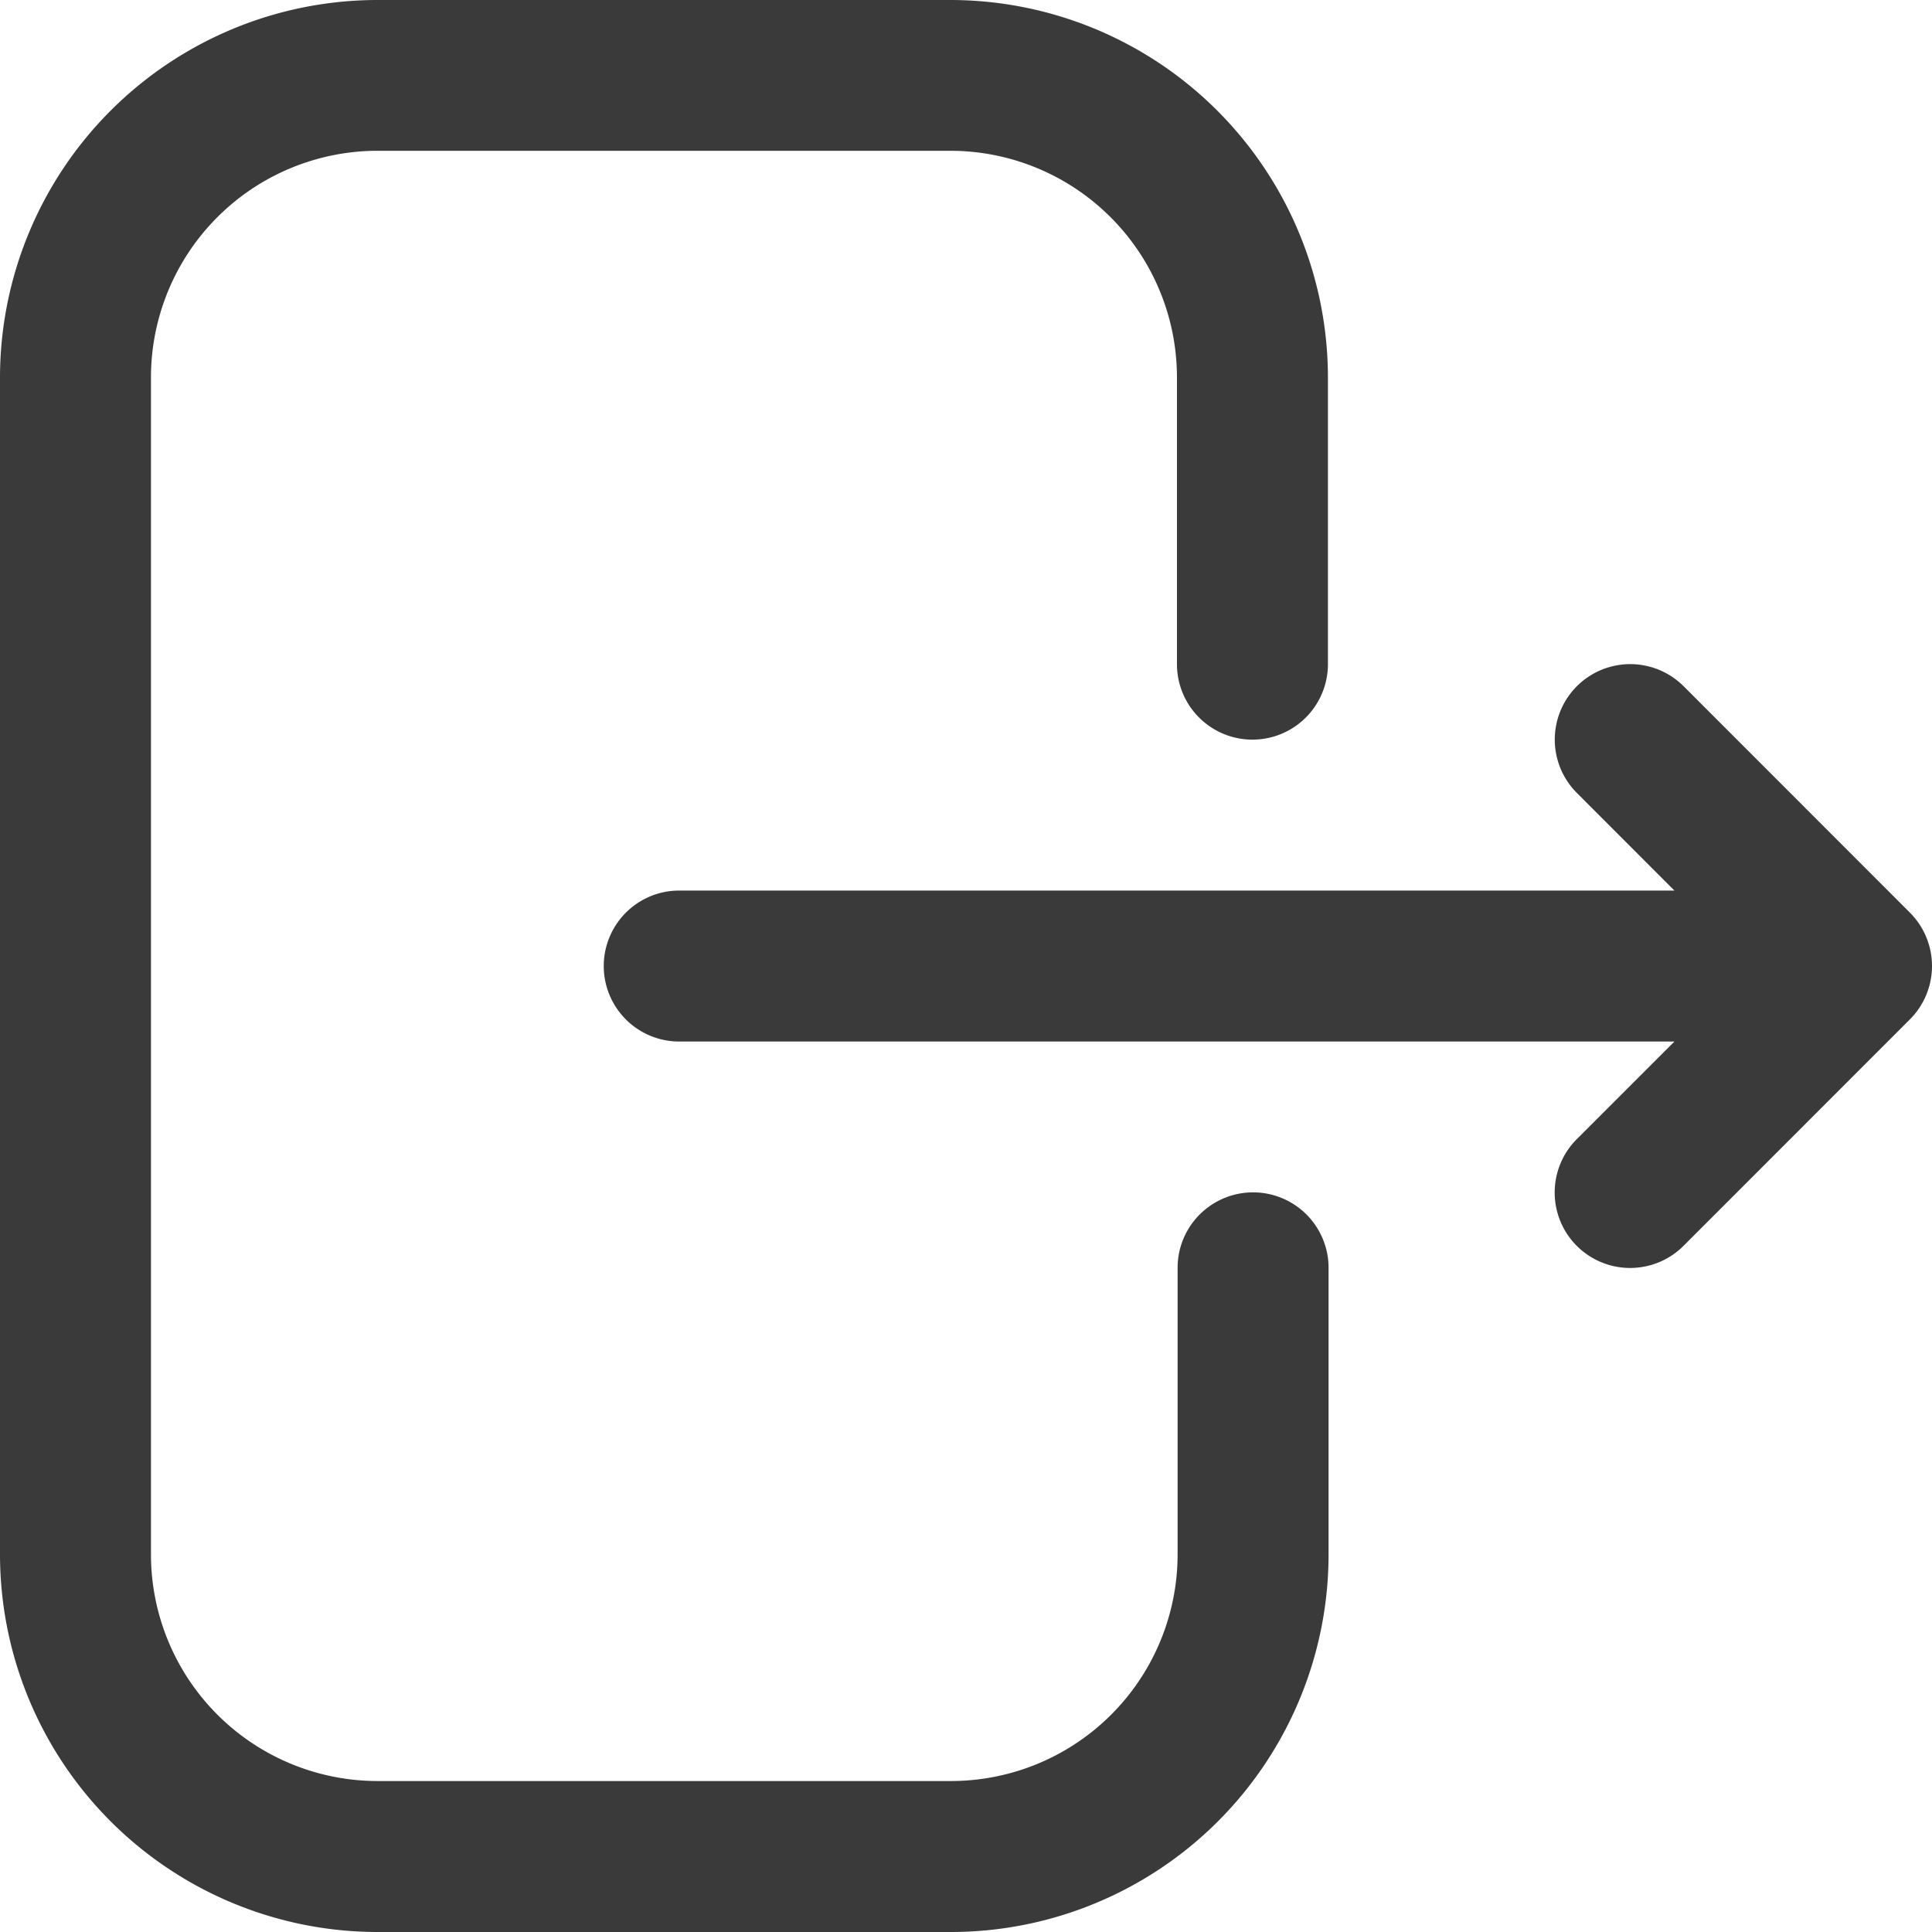 <svg xmlns="http://www.w3.org/2000/svg" width="21" height="21" viewBox="0 0 21 21">
    <defs>
        <clipPath id="hjvos30owa">
            <path data-name="사각형 9014" transform="translate(20 418)" style="stroke:#707070;fill:#3a3a3a" d="M0 0h21v21H0z"/>
        </clipPath>
    </defs>
    <g data-name="41">
        <g data-name="마스크 그룹 13725" transform="translate(-20 -418)" style="clip-path:url(#hjvos30owa)">
            <path data-name="패스 17792" d="M20.762 9.922 18.3 7.459a.82.82 0 0 0-1.16 1.16L18.2 9.68H7.383a.82.82 0 0 0 0 1.641H18.2l-1.061 1.061a.82.82 0 0 0 1.16 1.16l2.461-2.462a.821.821 0 0 0 .002-1.158z" style="fill:#3a3a3a" transform="translate(20 418)"/>
            <path data-name="패스 17793" d="M10.336 21H4.1A4.106 4.106 0 0 1 0 16.9V4.1A4.106 4.106 0 0 1 4.1 0h6.234a4.106 4.106 0 0 1 4.1 4.1v3.119a.82.82 0 0 1-1.641 0V4.1a2.464 2.464 0 0 0-2.461-2.461H4.1A2.464 2.464 0 0 0 1.641 4.1v12.8A2.464 2.464 0 0 0 4.1 19.359h6.234A2.464 2.464 0 0 0 12.8 16.9v-3.119a.82.82 0 0 1 1.641 0V16.9a4.106 4.106 0 0 1-4.1 4.1z" style="fill:#3a3a3a" transform="translate(20 418)"/>
        </g>
    </g>
</svg>
